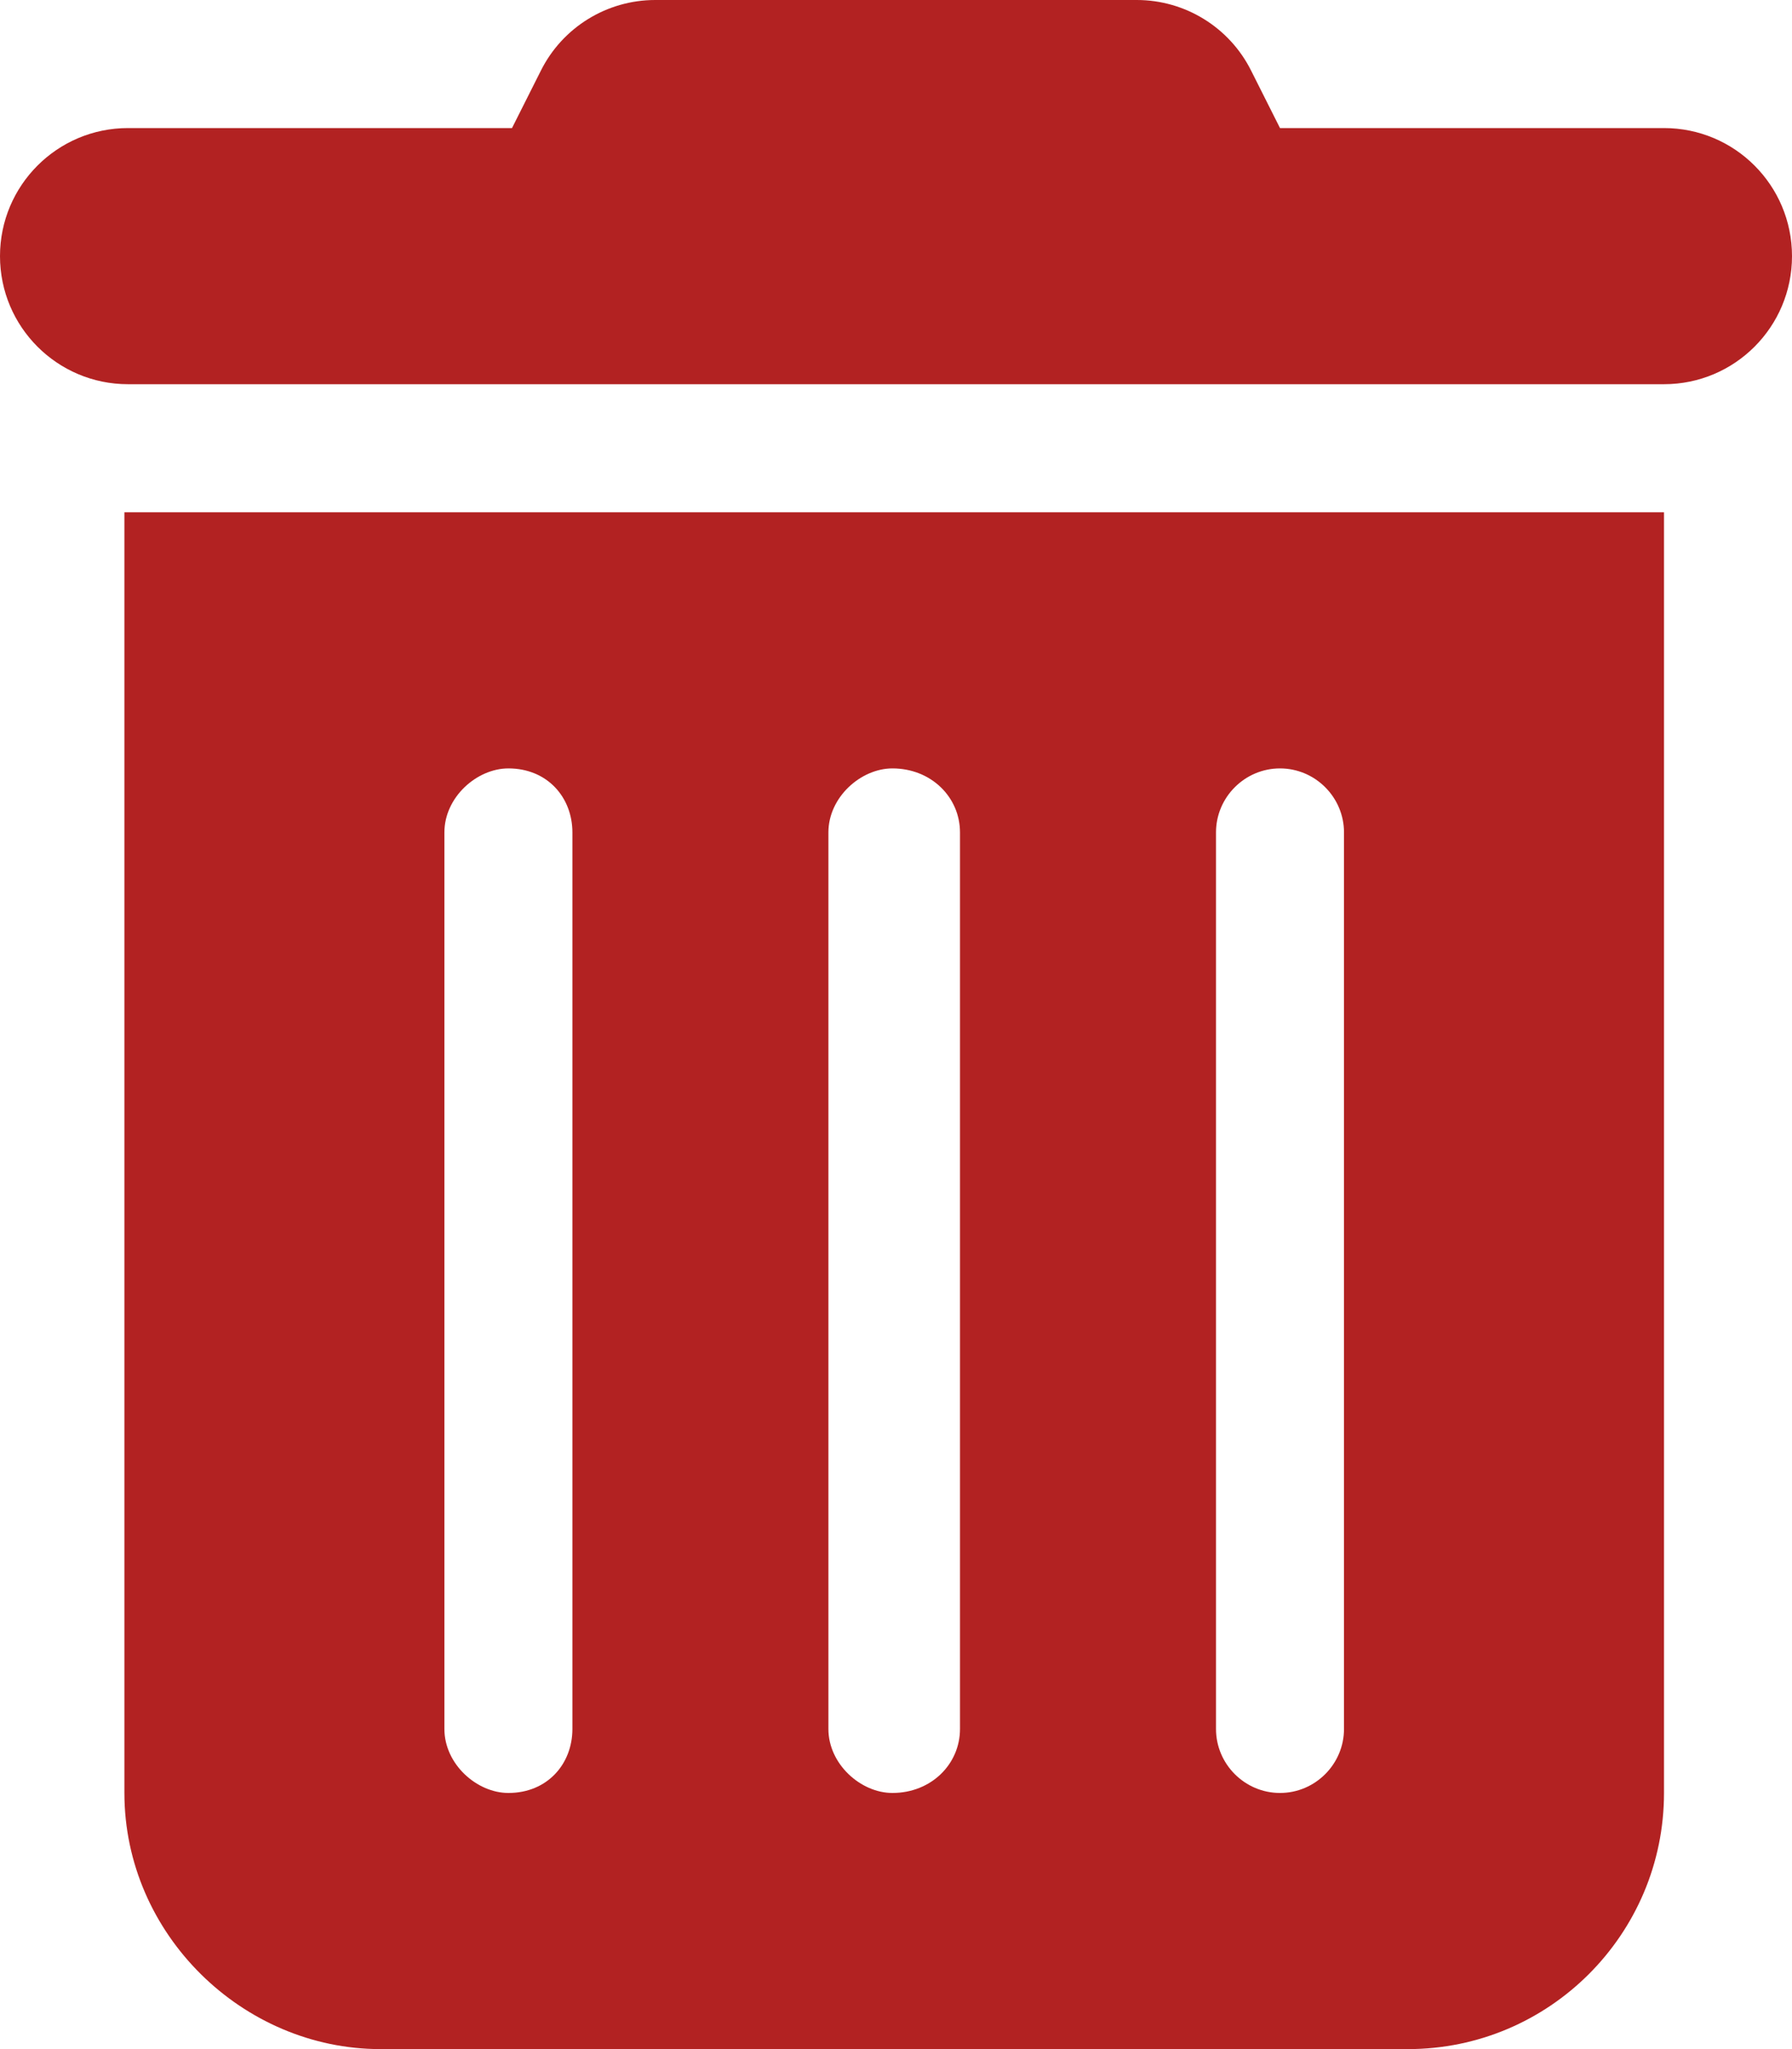 <svg xmlns="http://www.w3.org/2000/svg" viewBox="0 0 448 512" fill="#B22222"><path d="M135.2 17.69C140.6 6.848 151.7 0 163.8 0H284.2C296.3 0 307.4 6.848 312.8 17.69L320 32H416C433.7 32 448 46.33 448 64C448 81.67 433.7 96 416 96H32C14.33 96 0 81.67 0 64C0 46.33 14.33 32 32 32H128L135.2 17.69zM31.1 128H416V448C416 483.3 387.3 512 352 512H95.1C60.65 512 31.1 483.3 31.1 448V128zM111.1 208V432C111.1 440.8 119.2 448 127.1 448C136.8 448 143.1 440.8 143.1 432V208C143.1 199.2 136.8 192 127.1 192C119.2 192 111.1 199.2 111.1 208zM207.1 208V432C207.1 440.8 215.2 448 223.1 448C232.8 448 240 440.8 240 432V208C240 199.2 232.8 192 223.1 192C215.2 192 207.1 199.2 207.1 208zM304 208V432C304 440.8 311.2 448 320 448C328.8 448 336 440.8 336 432V208C336 199.2 328.8 192 320 192C311.2 192 304 199.2 304 208z"/></svg>